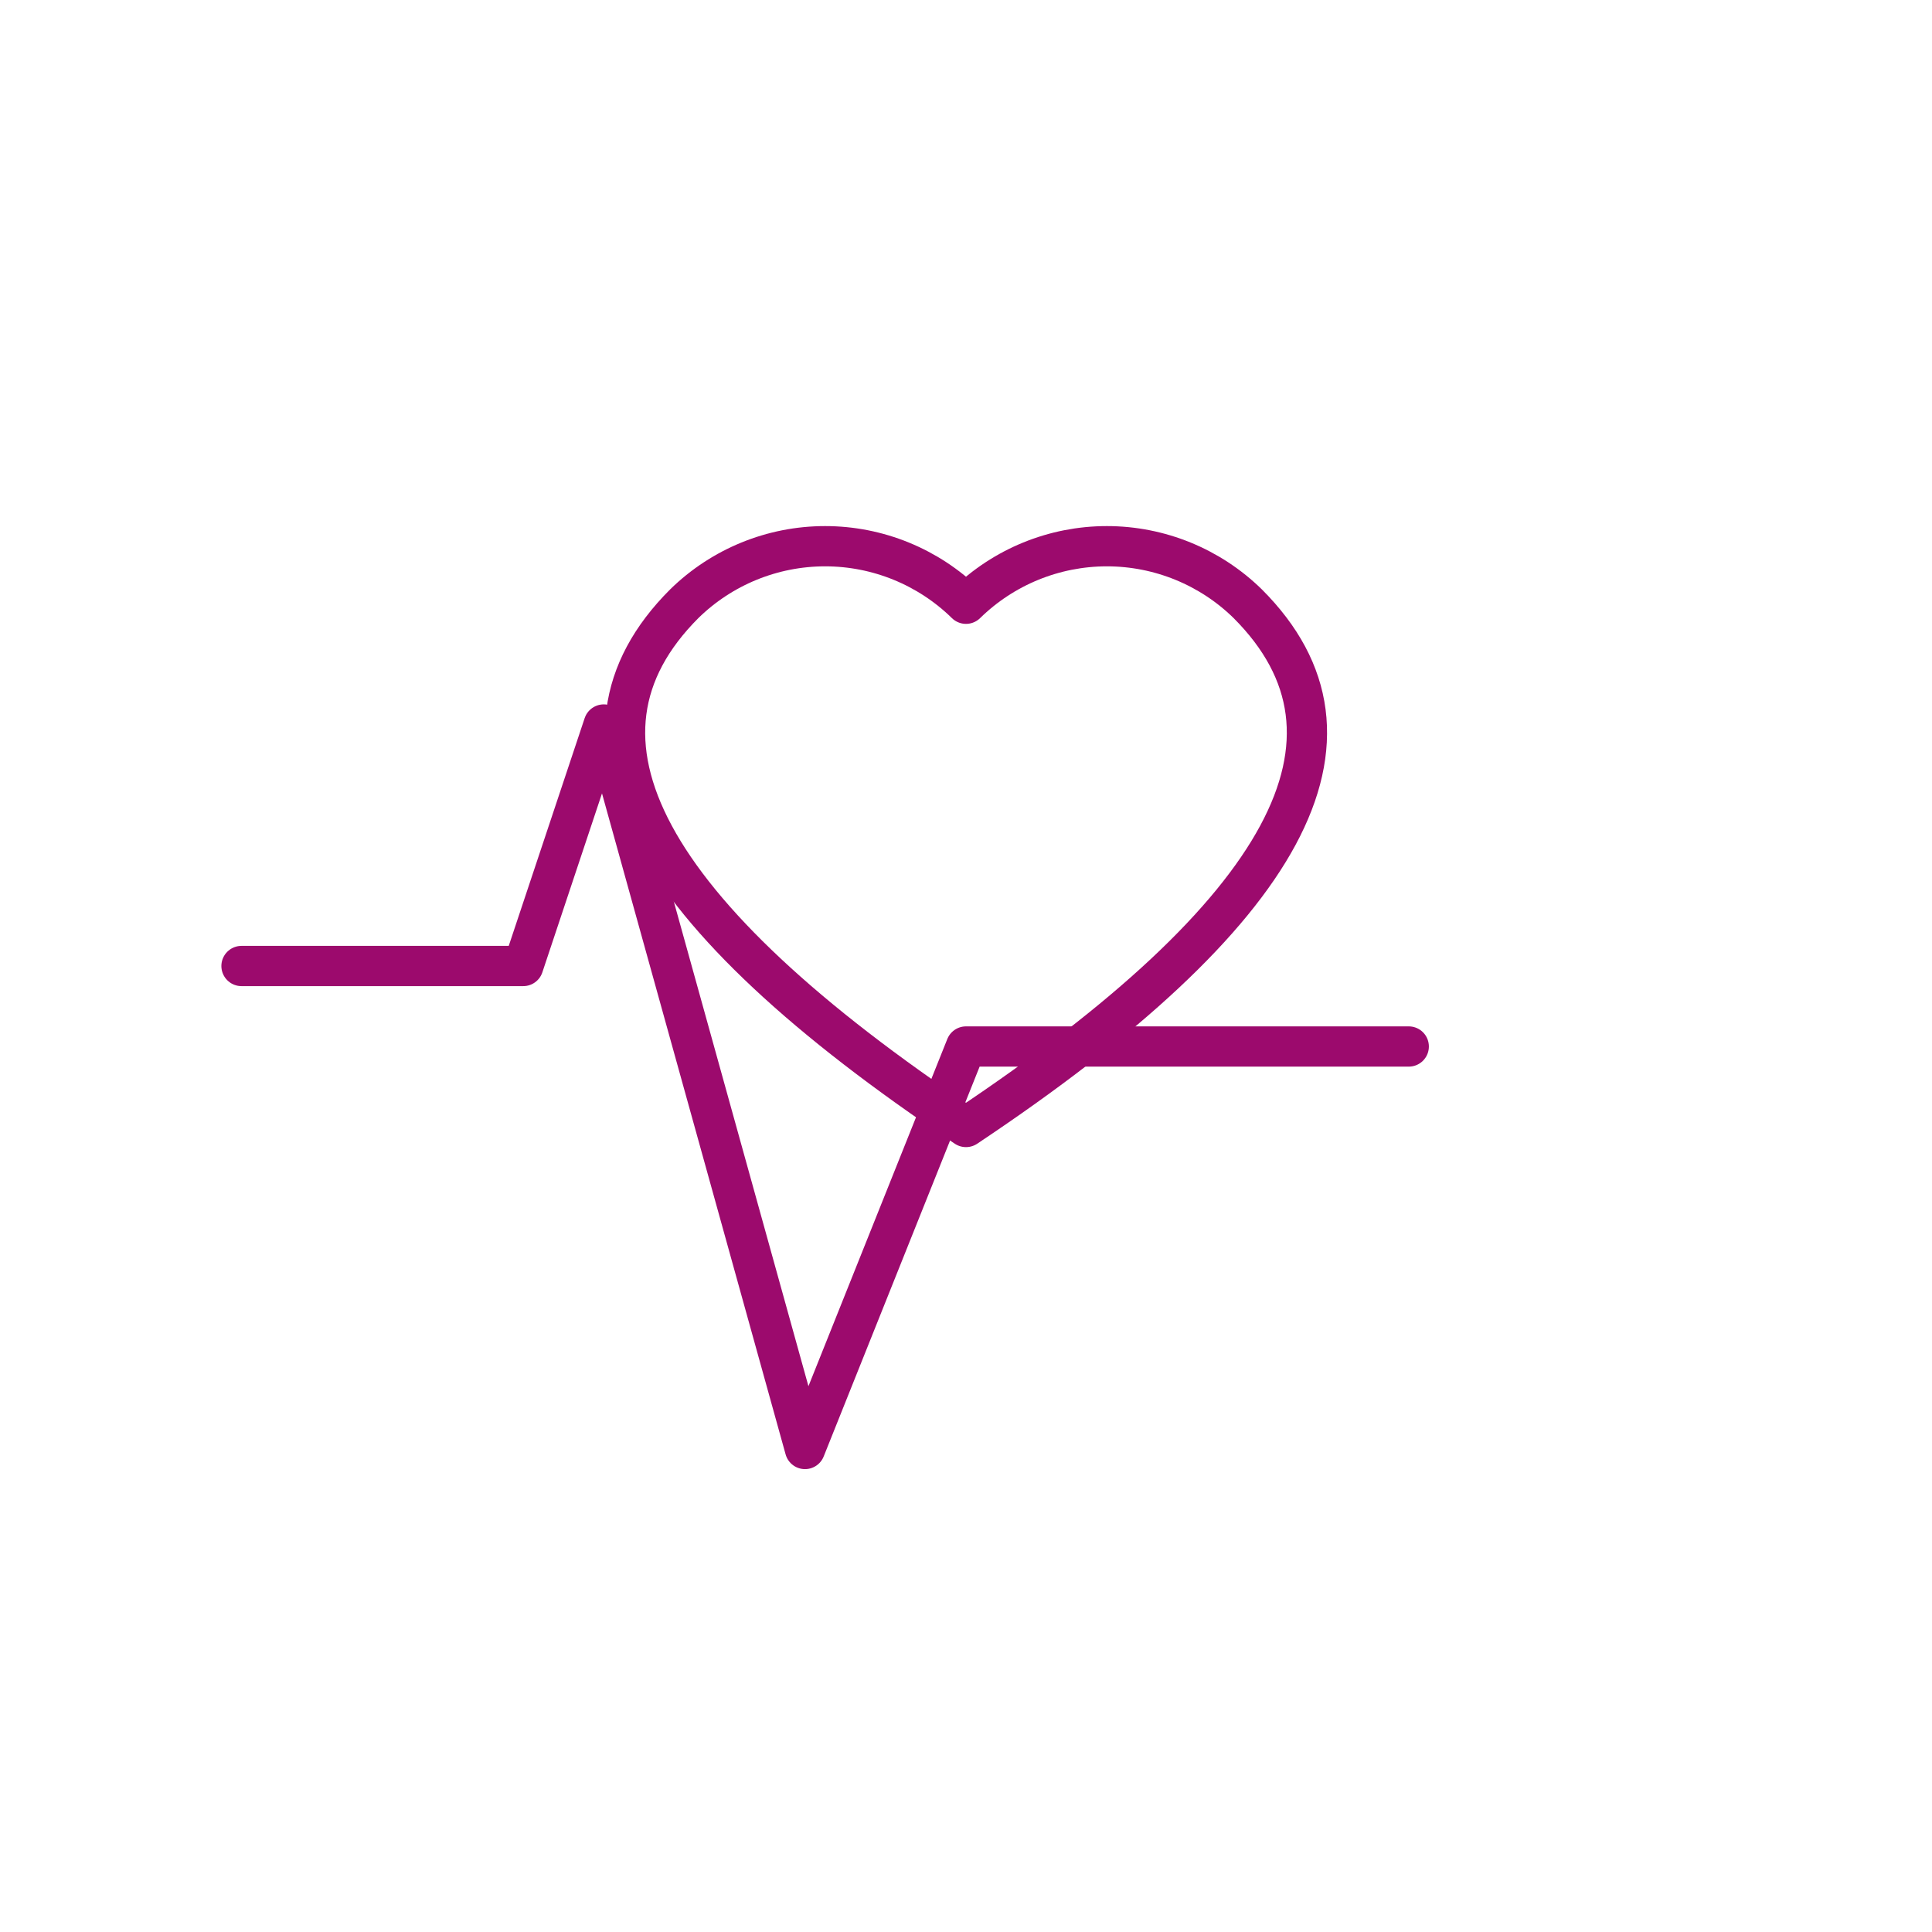 <svg width="96" height="96" viewBox="0 0 96 96" fill="none" xmlns="http://www.w3.org/2000/svg">
<path d="M12 48H26L30 36L40 72L48 52H70" stroke="#9C0A6D" stroke-width="2" stroke-linecap="round" stroke-linejoin="round"/>
<path d="M48 30C49.869 28.168 52.383 27.141 55 27.141C57.617 27.141 60.131 28.168 62 30C68.667 36.667 64 45.333 48 56C32 45.333 27.333 36.667 34 30C35.869 28.168 38.383 27.141 41 27.141C43.617 27.141 46.131 28.168 48 30Z" stroke="#9C0A6D" stroke-width="2" stroke-linecap="round" stroke-linejoin="round"/>
</svg>
